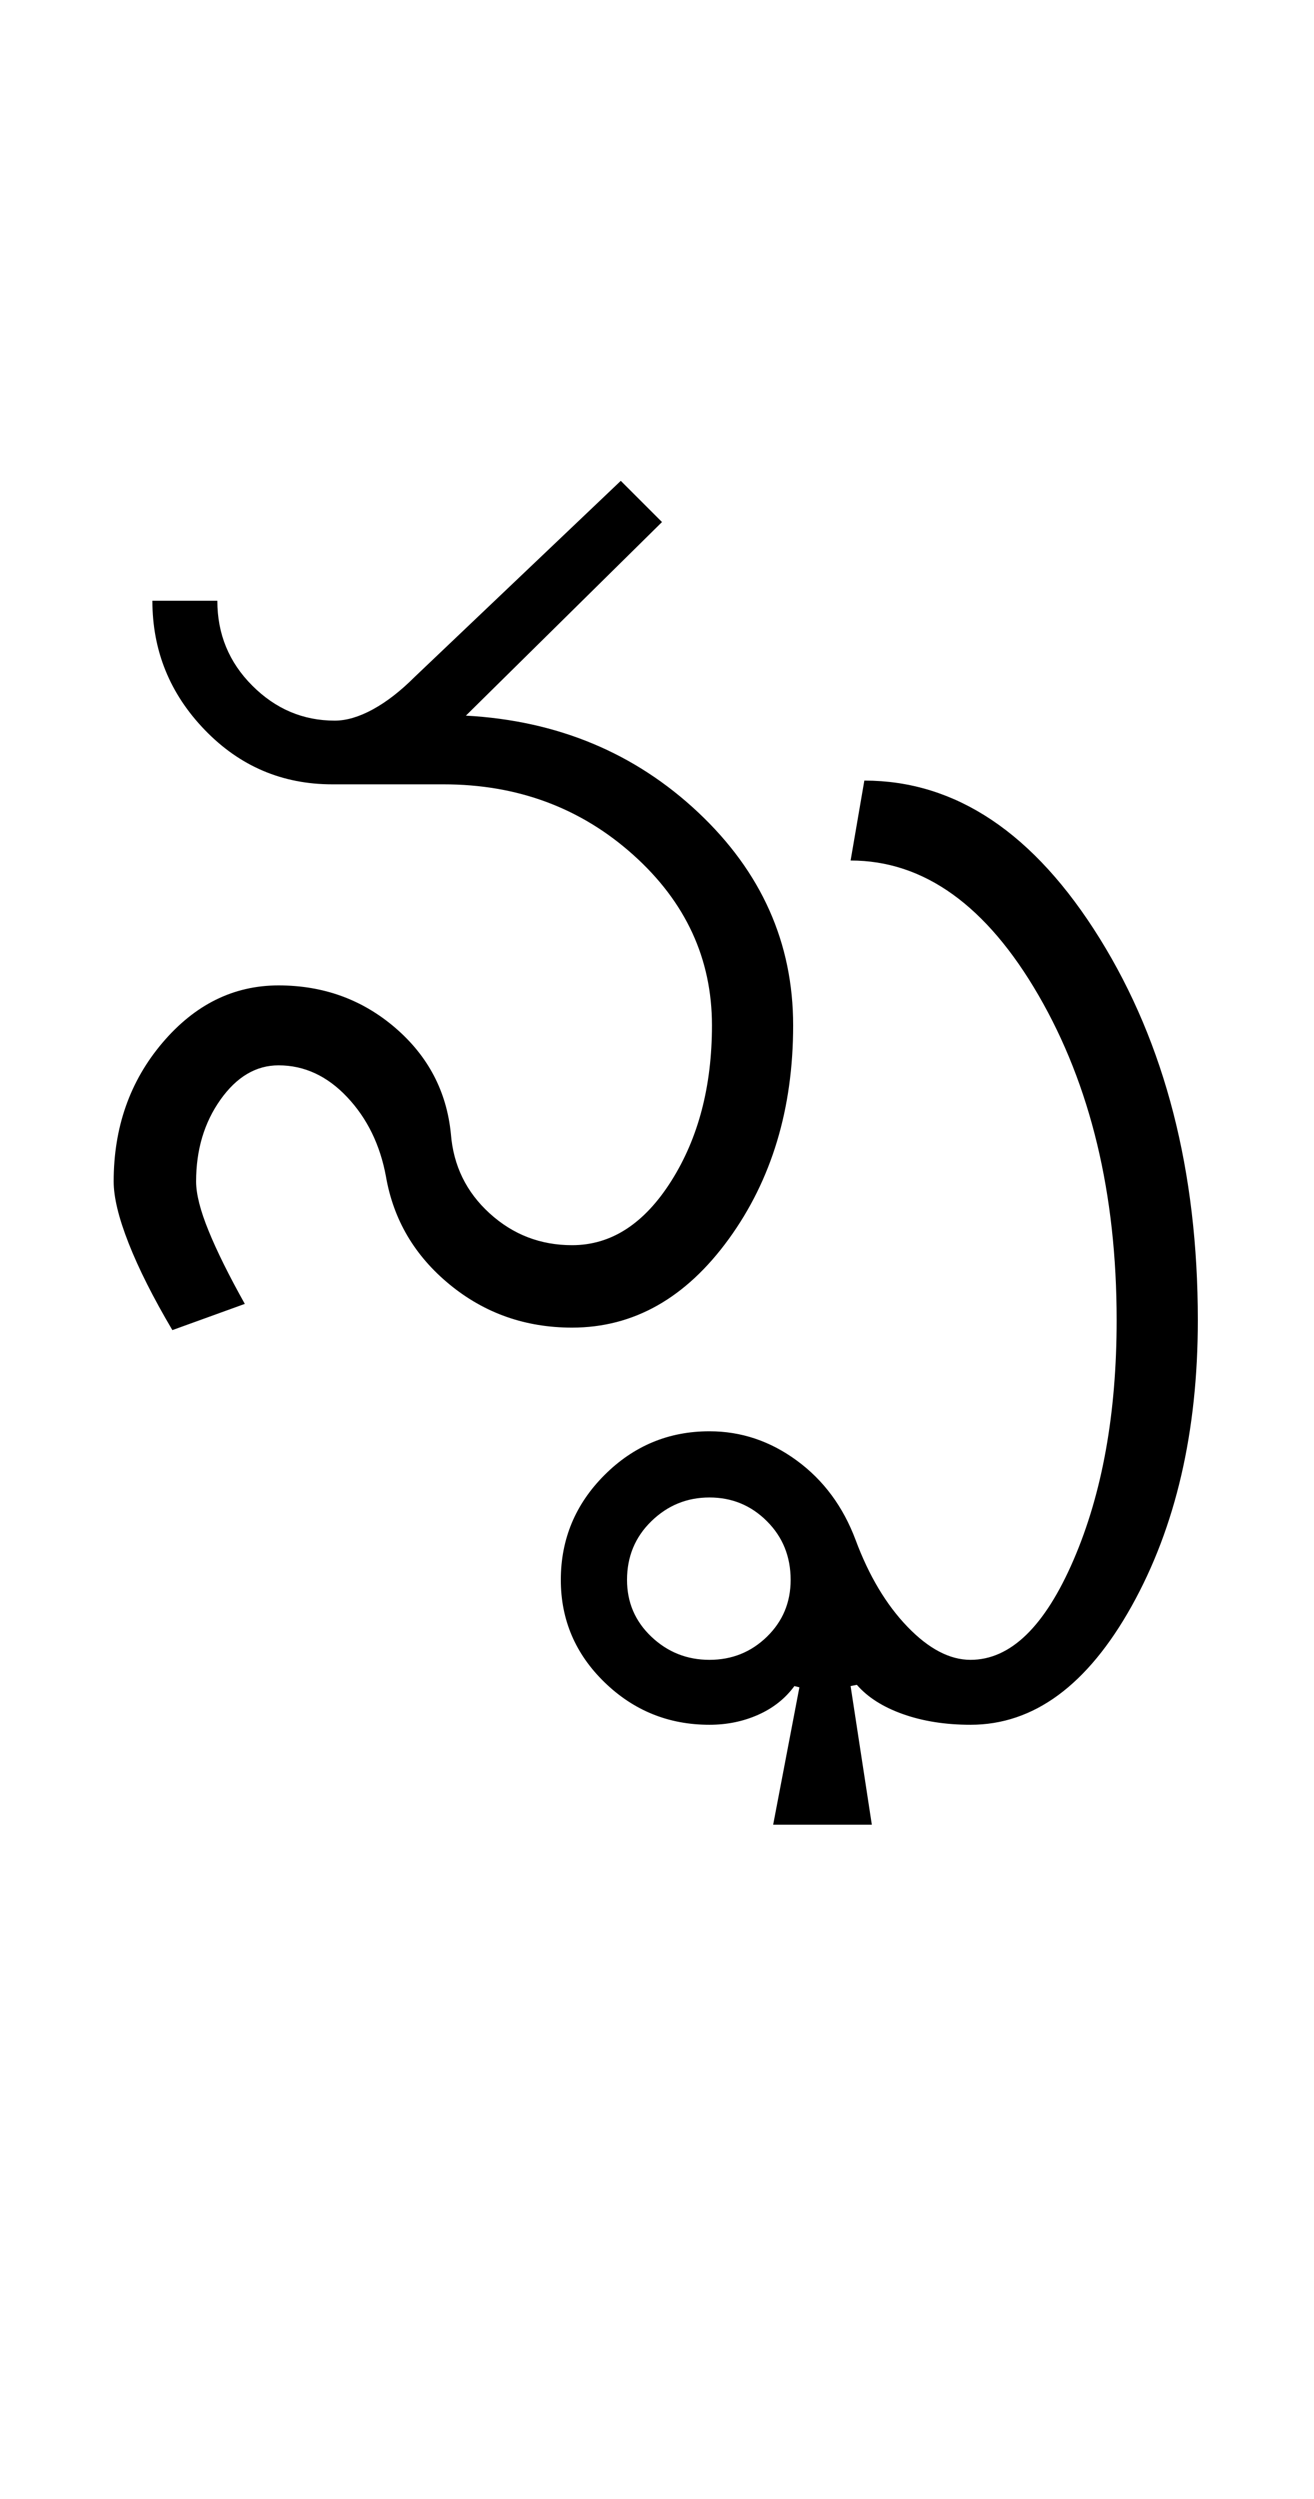 <?xml version="1.0" encoding="UTF-8"?>
<svg xmlns="http://www.w3.org/2000/svg" xmlns:xlink="http://www.w3.org/1999/xlink" width="263pt" height="500.25pt" viewBox="0 0 263 500.25" version="1.1">
<defs>
<g>
<symbol overflow="visible" id="glyph0-0">
<path style="stroke:none;" d="M 8.5 0 L 8.5 -170.5 L 76.5 -170.5 L 76.5 0 Z M 17 -8.5 L 68 -8.5 L 68 -162 L 17 -162 Z M 17 -8.5 "/>
</symbol>
<symbol overflow="visible" id="glyph0-1">
<path style="stroke:none;" d="M 98.5 -16.5 C 106.332 -16.5 112.957 -20.789 118.375 -29.375 C 123.789 -37.957 126.5 -48.332 126.5 -60.5 C 126.5 -73.832 121.25 -85.207 110.75 -94.625 C 100.25 -104.039 87.582 -108.75 72.75 -108.75 L 50.5 -108.75 C 40.5 -108.75 32 -112.375 25 -119.625 C 18 -126.875 14.5 -135.5 14.5 -145.5 L 27.5 -145.5 C 27.5 -138.832 29.832 -133.164 34.5 -128.5 C 39.164 -123.832 44.664 -121.5 51 -121.5 C 53.332 -121.5 55.875 -122.25 58.625 -123.75 C 61.375 -125.25 64.164 -127.414 67 -130.25 L 108.25 -169.5 L 116.5 -161.25 L 77.25 -122.5 C 95.582 -121.5 111.082 -115.039 123.75 -103.125 C 136.414 -91.207 142.75 -77 142.75 -60.5 C 142.75 -43.832 138.457 -29.582 129.875 -17.75 C 121.289 -5.914 110.832 0 98.5 0 C 89.164 0 81 -2.875 74 -8.625 C 67 -14.375 62.75 -21.582 61.25 -30.25 C 60.082 -36.582 57.5 -41.875 53.5 -46.125 C 49.5 -50.375 44.914 -52.5 39.75 -52.5 C 35.25 -52.5 31.375 -50.207 28.125 -45.625 C 24.875 -41.039 23.25 -35.582 23.25 -29.25 C 23.25 -26.75 24.082 -23.457 25.75 -19.375 C 27.414 -15.289 29.832 -10.414 33 -4.75 L 18.5 0.5 C 14.664 -6 11.75 -11.789 9.75 -16.875 C 7.75 -21.957 6.75 -26.082 6.75 -29.25 C 6.75 -40.082 10 -49.332 16.5 -57 C 23 -64.664 30.75 -68.5 39.75 -68.5 C 48.75 -68.5 56.539 -65.664 63.125 -60 C 69.707 -54.332 73.414 -47.25 74.25 -38.75 C 74.75 -32.414 77.332 -27.125 82 -22.875 C 86.664 -18.625 92.164 -16.5 98.5 -16.5 Z M 98.5 -16.5 "/>
</symbol>
<symbol overflow="visible" id="glyph0-2">
<path style="stroke:none;" d="M -42 50.5 C -42 55 -40.375 58.789 -37.125 61.875 C -33.875 64.957 -30 66.5 -25.5 66.5 C -21 66.5 -17.164 64.957 -14 61.875 C -10.832 58.789 -9.25 55 -9.25 50.5 C -9.25 45.832 -10.832 41.914 -14 38.75 C -17.164 35.582 -21 34 -25.5 34 C -30 34 -33.875 35.582 -37.125 38.75 C -40.375 41.914 -42 45.832 -42 50.5 Z M -55.25 50.5 C -55.25 42.332 -52.332 35.332 -46.5 29.5 C -40.664 23.664 -33.664 20.75 -25.5 20.75 C -19.164 20.75 -13.332 22.707 -8 26.625 C -2.664 30.539 1.25 35.832 3.75 42.5 C 6.414 49.664 9.875 55.457 14.125 59.875 C 18.375 64.289 22.582 66.5 26.75 66.5 C 34.75 66.5 41.625 59.832 47.375 46.5 C 53.125 33.164 56 17.164 56 -1.5 C 56 -26.832 50.789 -48.5 40.375 -66.5 C 29.957 -84.5 17.414 -93.5 2.75 -93.5 L 5.5 -109.5 C 23.832 -109.5 39.539 -98.957 52.625 -77.875 C 65.707 -56.789 72.25 -31.332 72.25 -1.5 C 72.25 20.832 67.832 39.914 59 55.75 C 50.164 71.582 39.414 79.5 26.75 79.5 C 21.75 79.5 17.25 78.789 13.25 77.375 C 9.25 75.957 6.164 74 4 71.5 L 2.75 71.75 L 7 99.5 L -12.75 99.5 L -7.5 72 L -8.5 71.75 C -10.332 74.25 -12.75 76.164 -15.75 77.5 C -18.75 78.832 -22 79.5 -25.5 79.5 C -33.664 79.5 -40.664 76.664 -46.5 71 C -52.332 65.332 -55.25 58.5 -55.25 50.5 Z M -55.25 50.5 "/>
</symbol>
</g>
</defs>
<g id="surface1">
<rect x="0" y="0" width="263" height="500.25" style="fill:rgb(100%,100%,100%);fill-opacity:1;stroke:none;"/>
<g style="fill:rgb(0%,0%,0%);fill-opacity:1;">
  <use xlink:href="#glyph0-1" x="16" y="265.75"/>
  <use xlink:href="#glyph0-2" x="167.5" y="265.75"/>
</g>
</g>
</svg>
